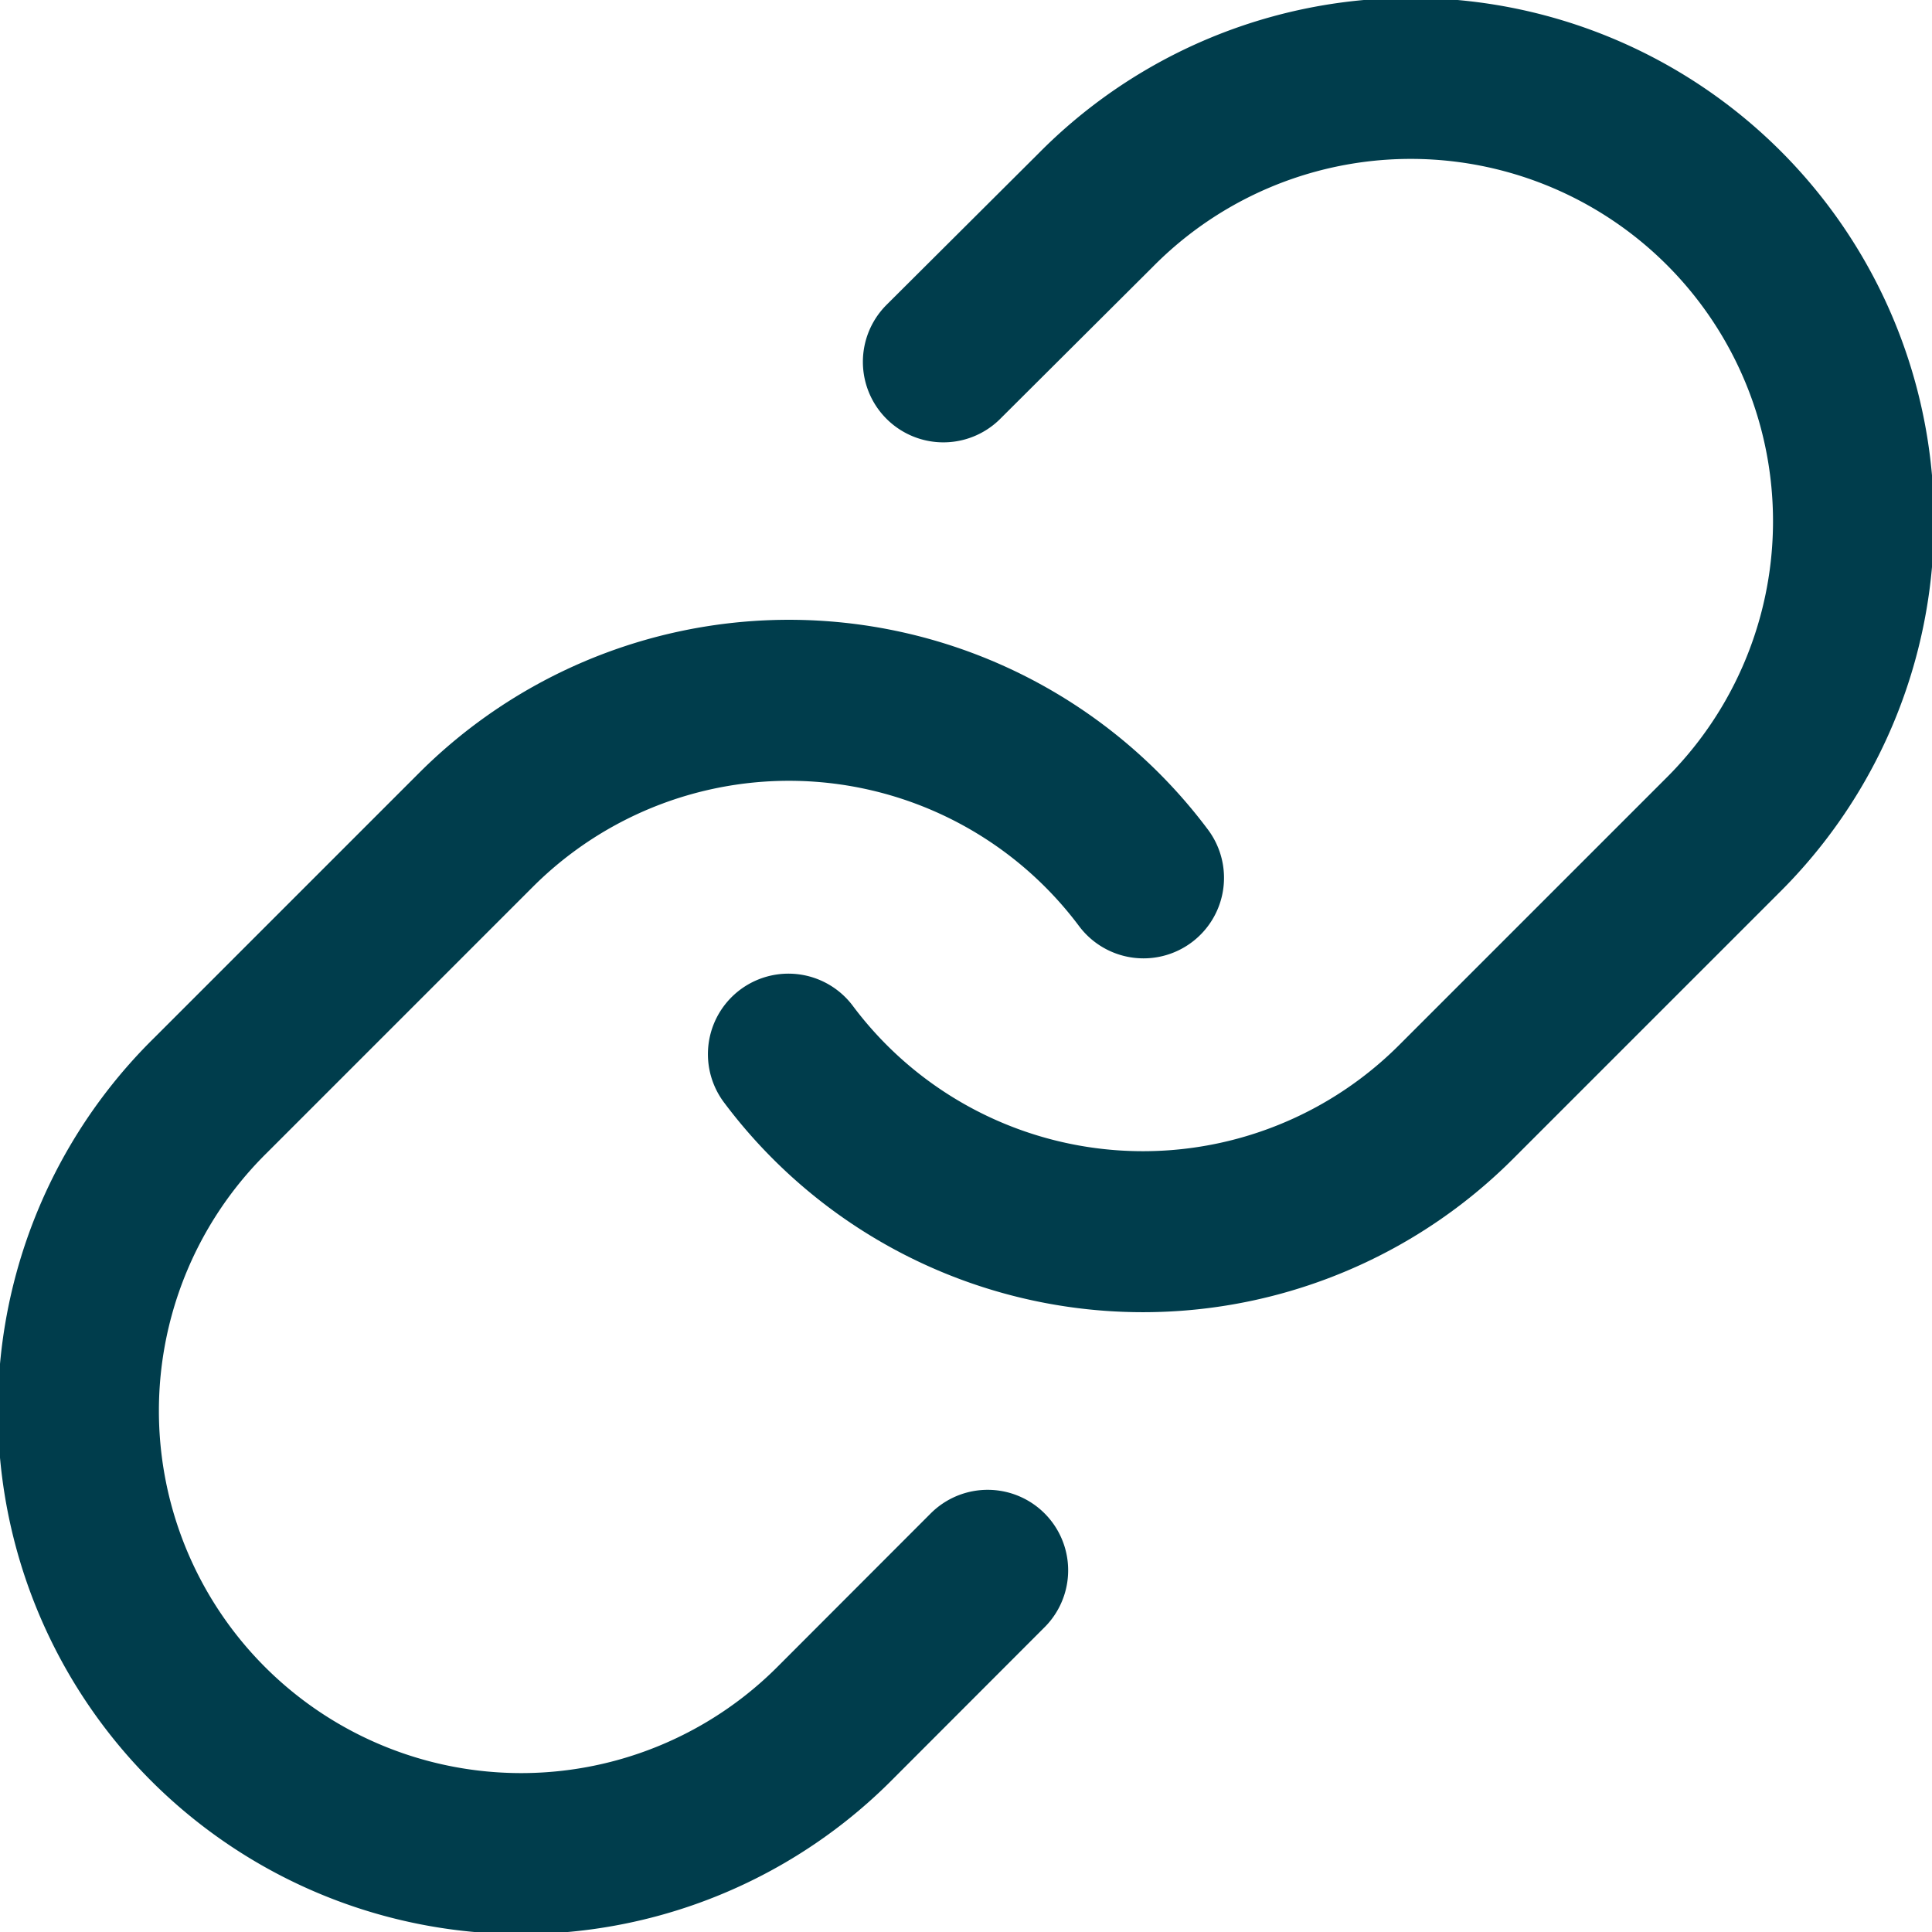 <svg xmlns="http://www.w3.org/2000/svg" width="24" height="24" viewBox="0 0 24 24">
    <g id="link" transform="translate(-0.995 -1.005)">
      <path id="Path_6162" data-name="Path 6162" d="M10,14.1a5.5,5.5,0,0,0,8.294.594l3.3-3.3a5.5,5.5,0,1,0-7.778-7.778L11.925,5.5" transform="translate(0.789)" fill="none" stroke="#003d4c" stroke-linecap="round" stroke-linejoin="round" stroke-width="2"/>
      <path id="Path_6163" data-name="Path 6163" d="M15.2,11.2a5.5,5.5,0,0,0-8.294-.594l-3.3,3.3a5.5,5.5,0,1,0,7.778,7.778l1.88-1.882" transform="translate(0 0.71)" fill="none" stroke="#003d4c" stroke-linecap="round" stroke-linejoin="round" stroke-width="2"/>
    </g>
  </svg>
  